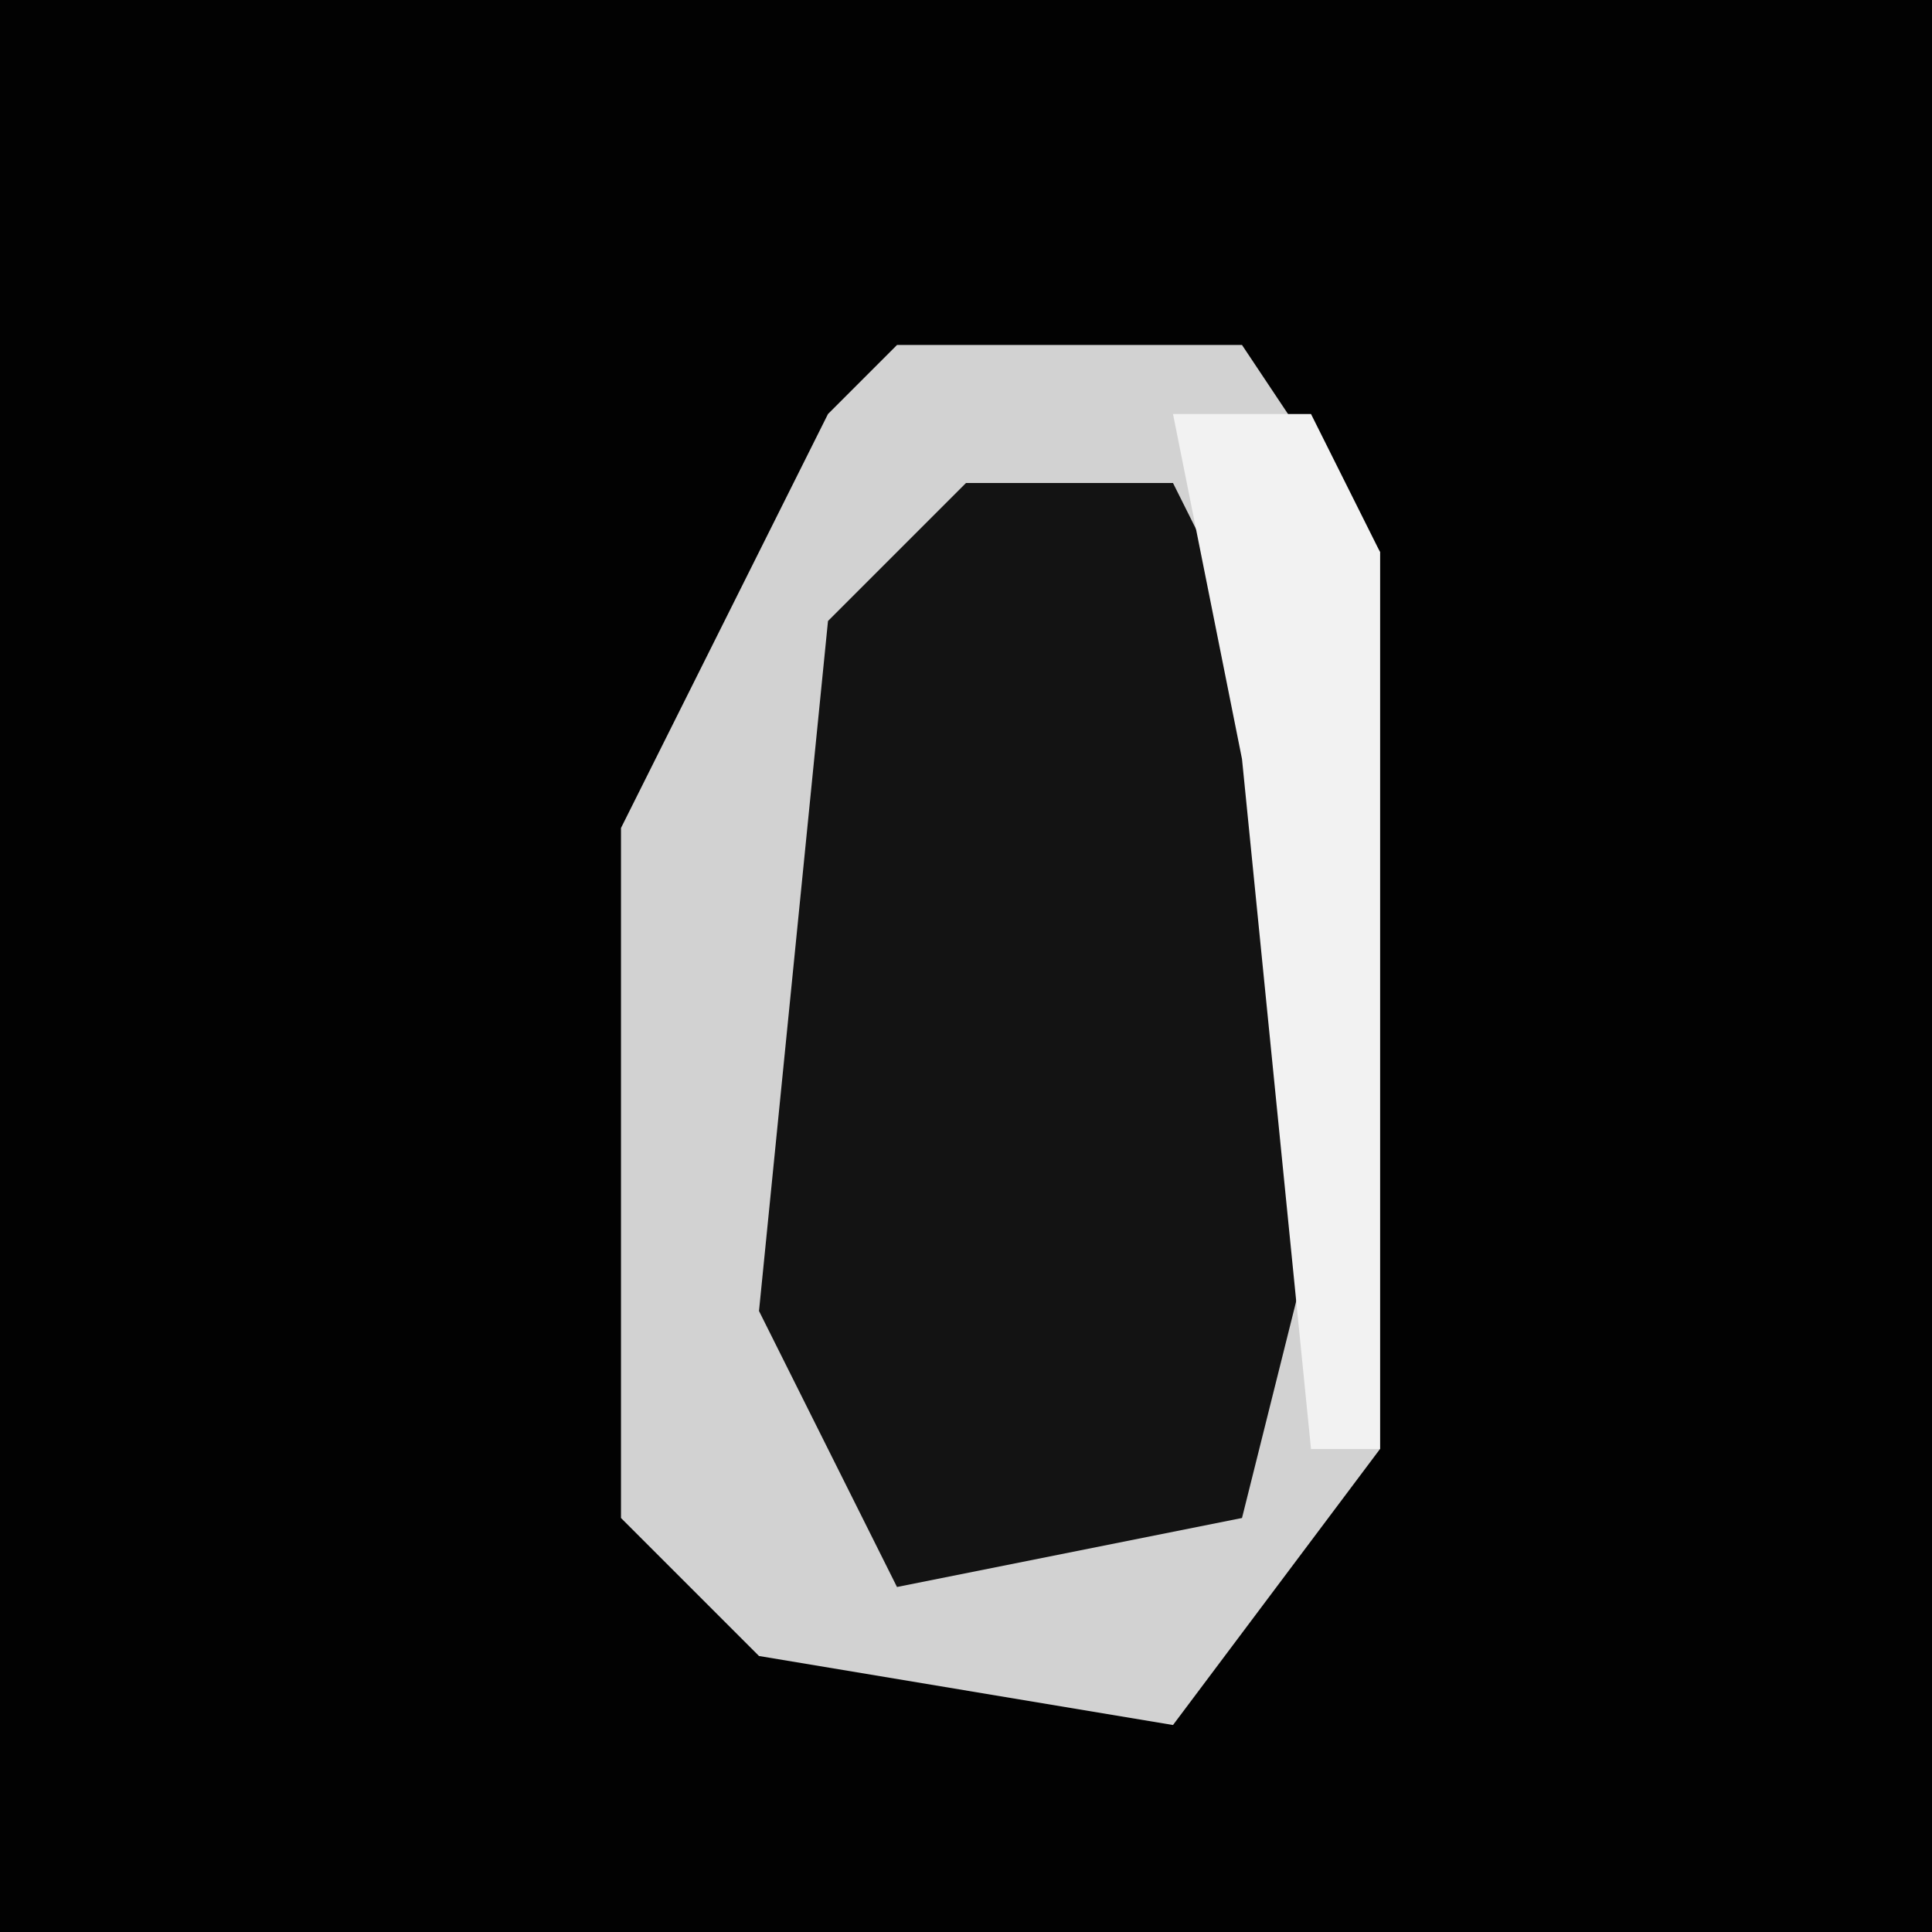 <?xml version="1.0" encoding="UTF-8"?>
<svg version="1.1" xmlns="http://www.w3.org/2000/svg" width="28" height="28">
<path d="M0,0 L28,0 L28,28 L0,28 Z " fill="#020202" transform="translate(0,0)"/>
<path d="M0,0 L5,0 L7,3 L7,16 L4,20 L-2,19 L-4,17 L-4,7 L-1,1 Z " fill="#131313" transform="translate(13,5)"/>
<path d="M0,0 L5,0 L7,3 L7,16 L4,20 L-2,19 L-4,17 L-4,7 L-1,1 Z M1,2 L-1,4 L-2,14 L0,18 L5,17 L6,13 L6,6 L4,2 Z " fill="#D2D2D2" transform="translate(13,5)"/>
<path d="M0,0 L2,0 L3,2 L3,15 L2,15 L1,5 Z " fill="#F2F2F2" transform="translate(17,6)"/>
</svg>
